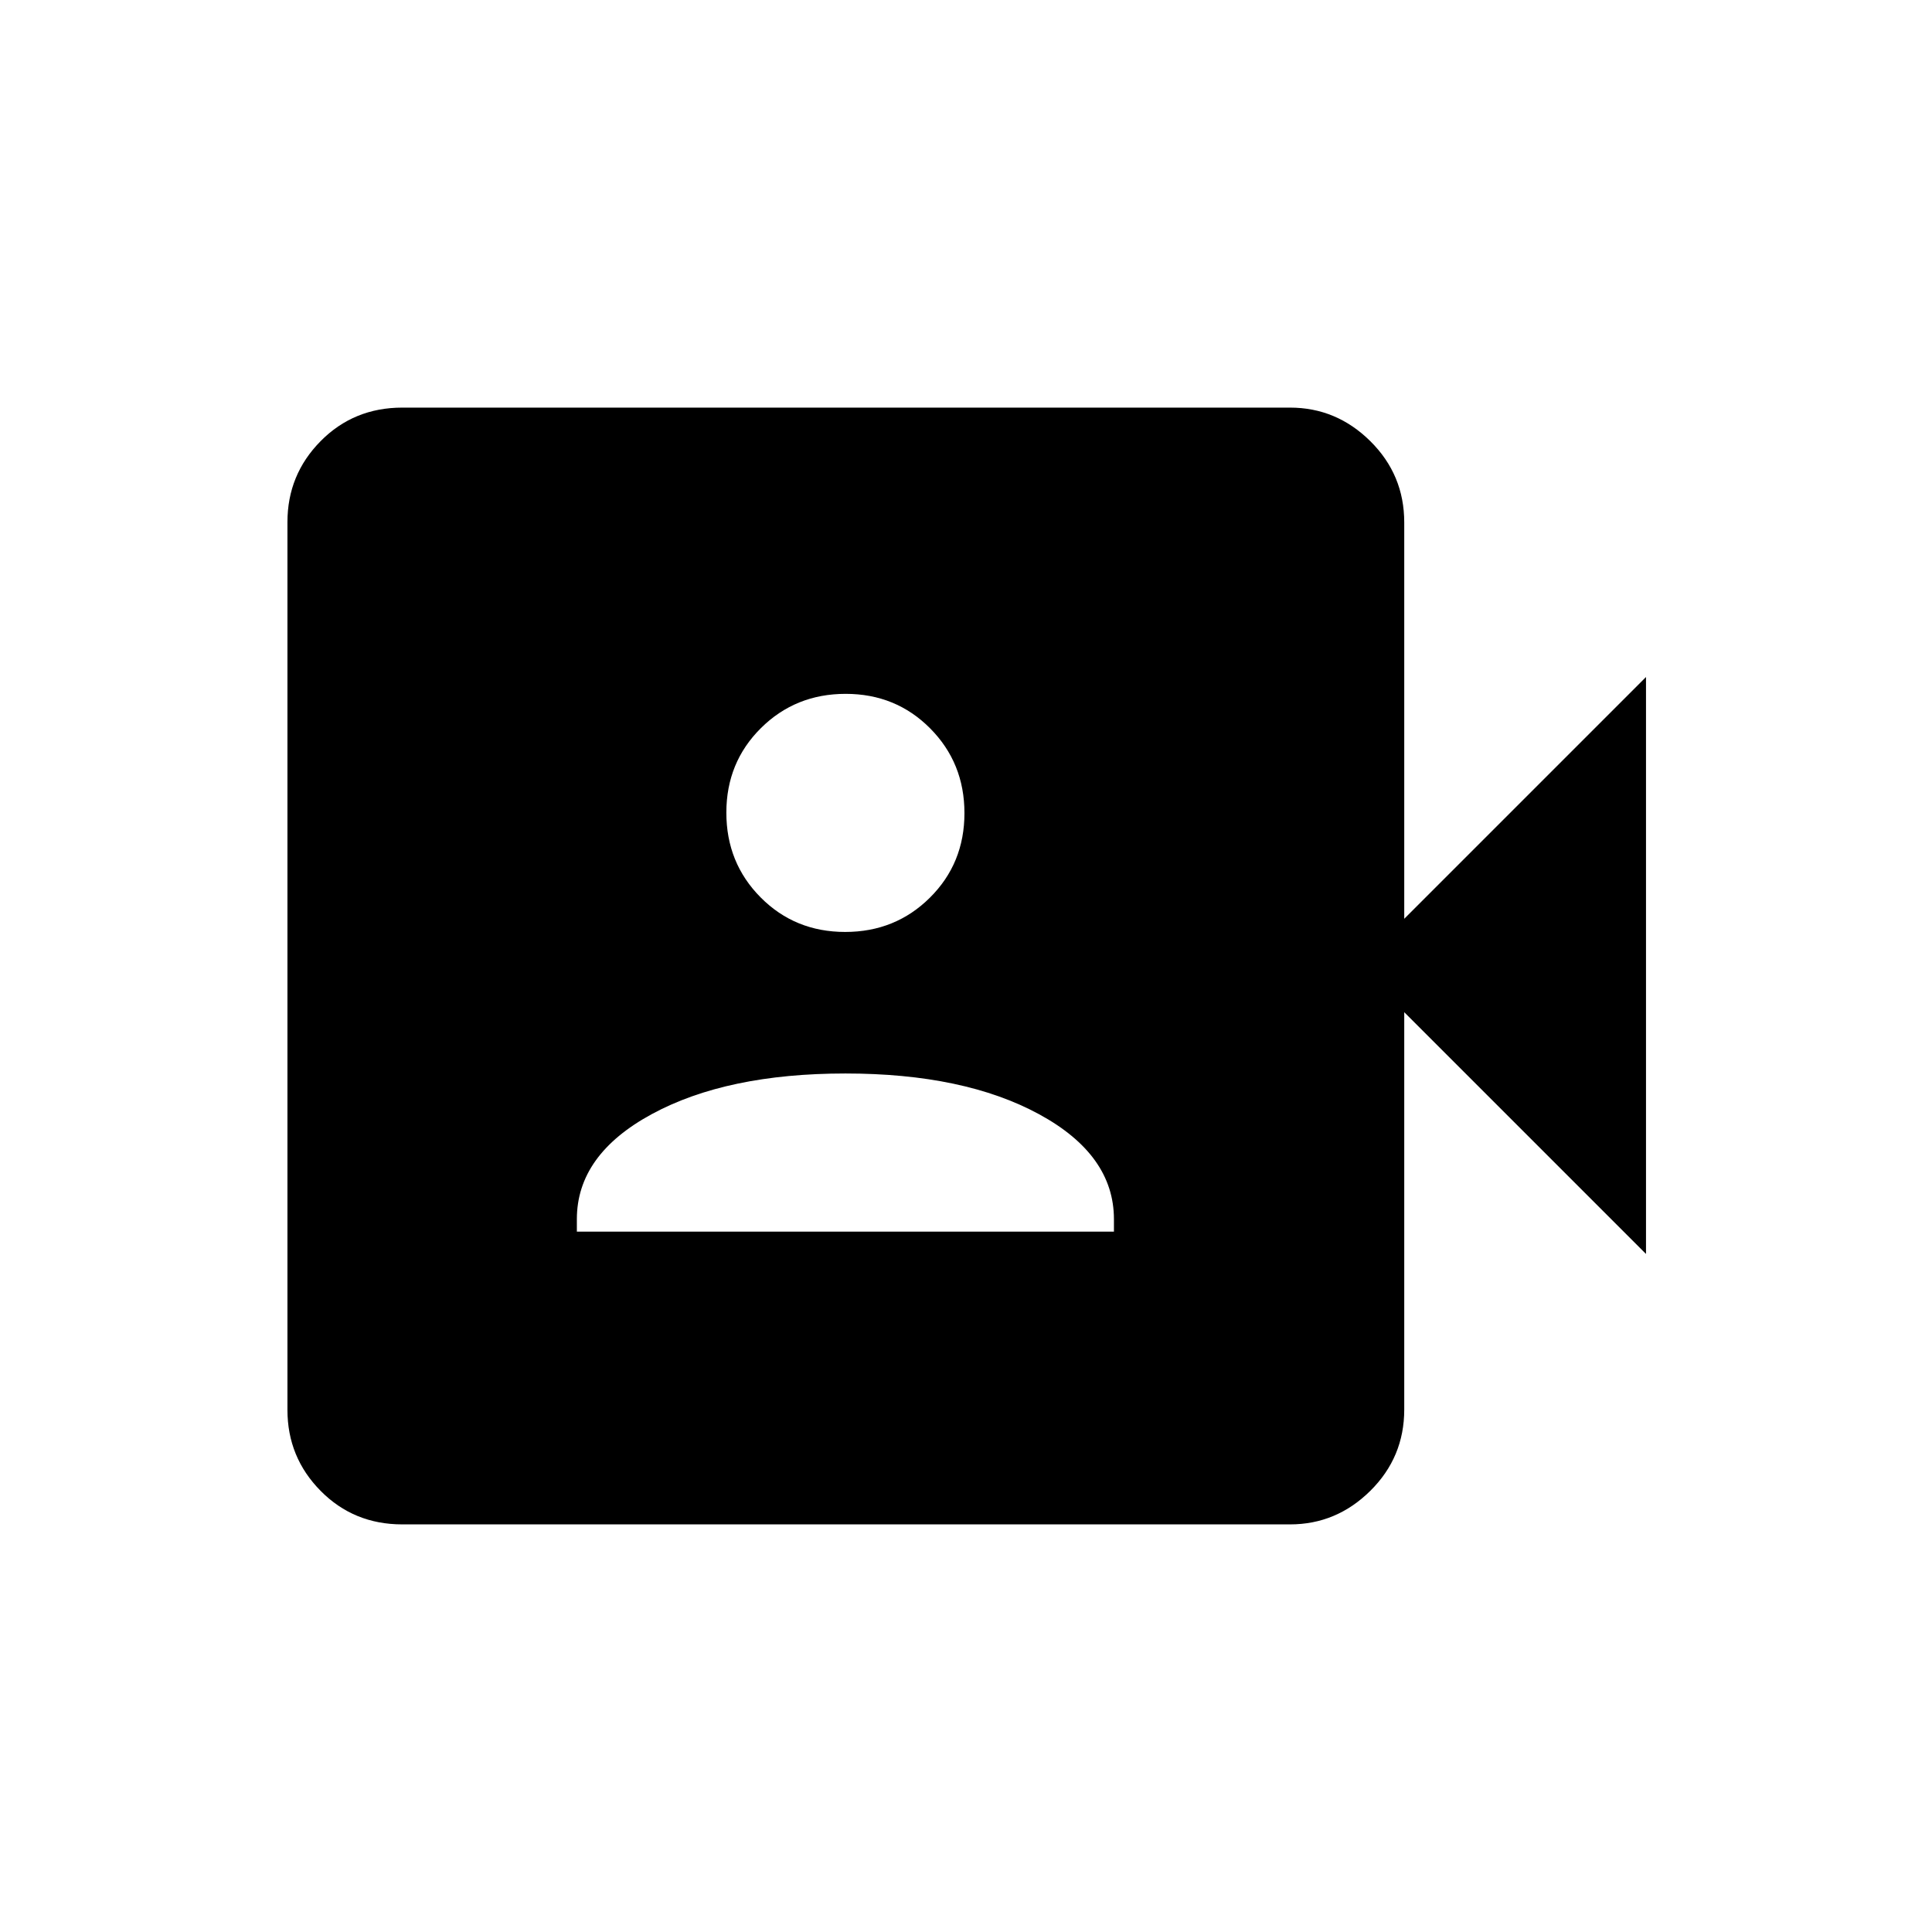 <svg xmlns="http://www.w3.org/2000/svg" height="40" viewBox="0 -960 960 960" width="40"><path d="M286.64-348h266.87v-6.18q0-31.95-37.22-52.18-37.23-20.23-96.21-20.23-58.99 0-96.22 20.2-37.22 20.19-37.22 52.19v6.2Zm133.32-148.92q24.95 0 42.11-17.04t17.16-42q0-24.95-17.04-42.11t-41.99-17.16q-24.96 0-42.12 17.04-17.16 17.04-17.16 41.99 0 24.96 17.04 42.12 17.04 17.16 42 17.16ZM199.88-202.54q-24.11 0-40.58-16.67-16.47-16.68-16.47-40.23v-441.12q0-23.55 16.47-40.23 16.47-16.67 40.58-16.67h441.13q23.04 0 39.89 16.67 16.86 16.68 16.86 40.38v196.95l120.13-120.13v286.67L697.76-457.05v197.46q0 23.7-16.86 40.38-16.85 16.67-39.89 16.67H199.88Z"/></svg>